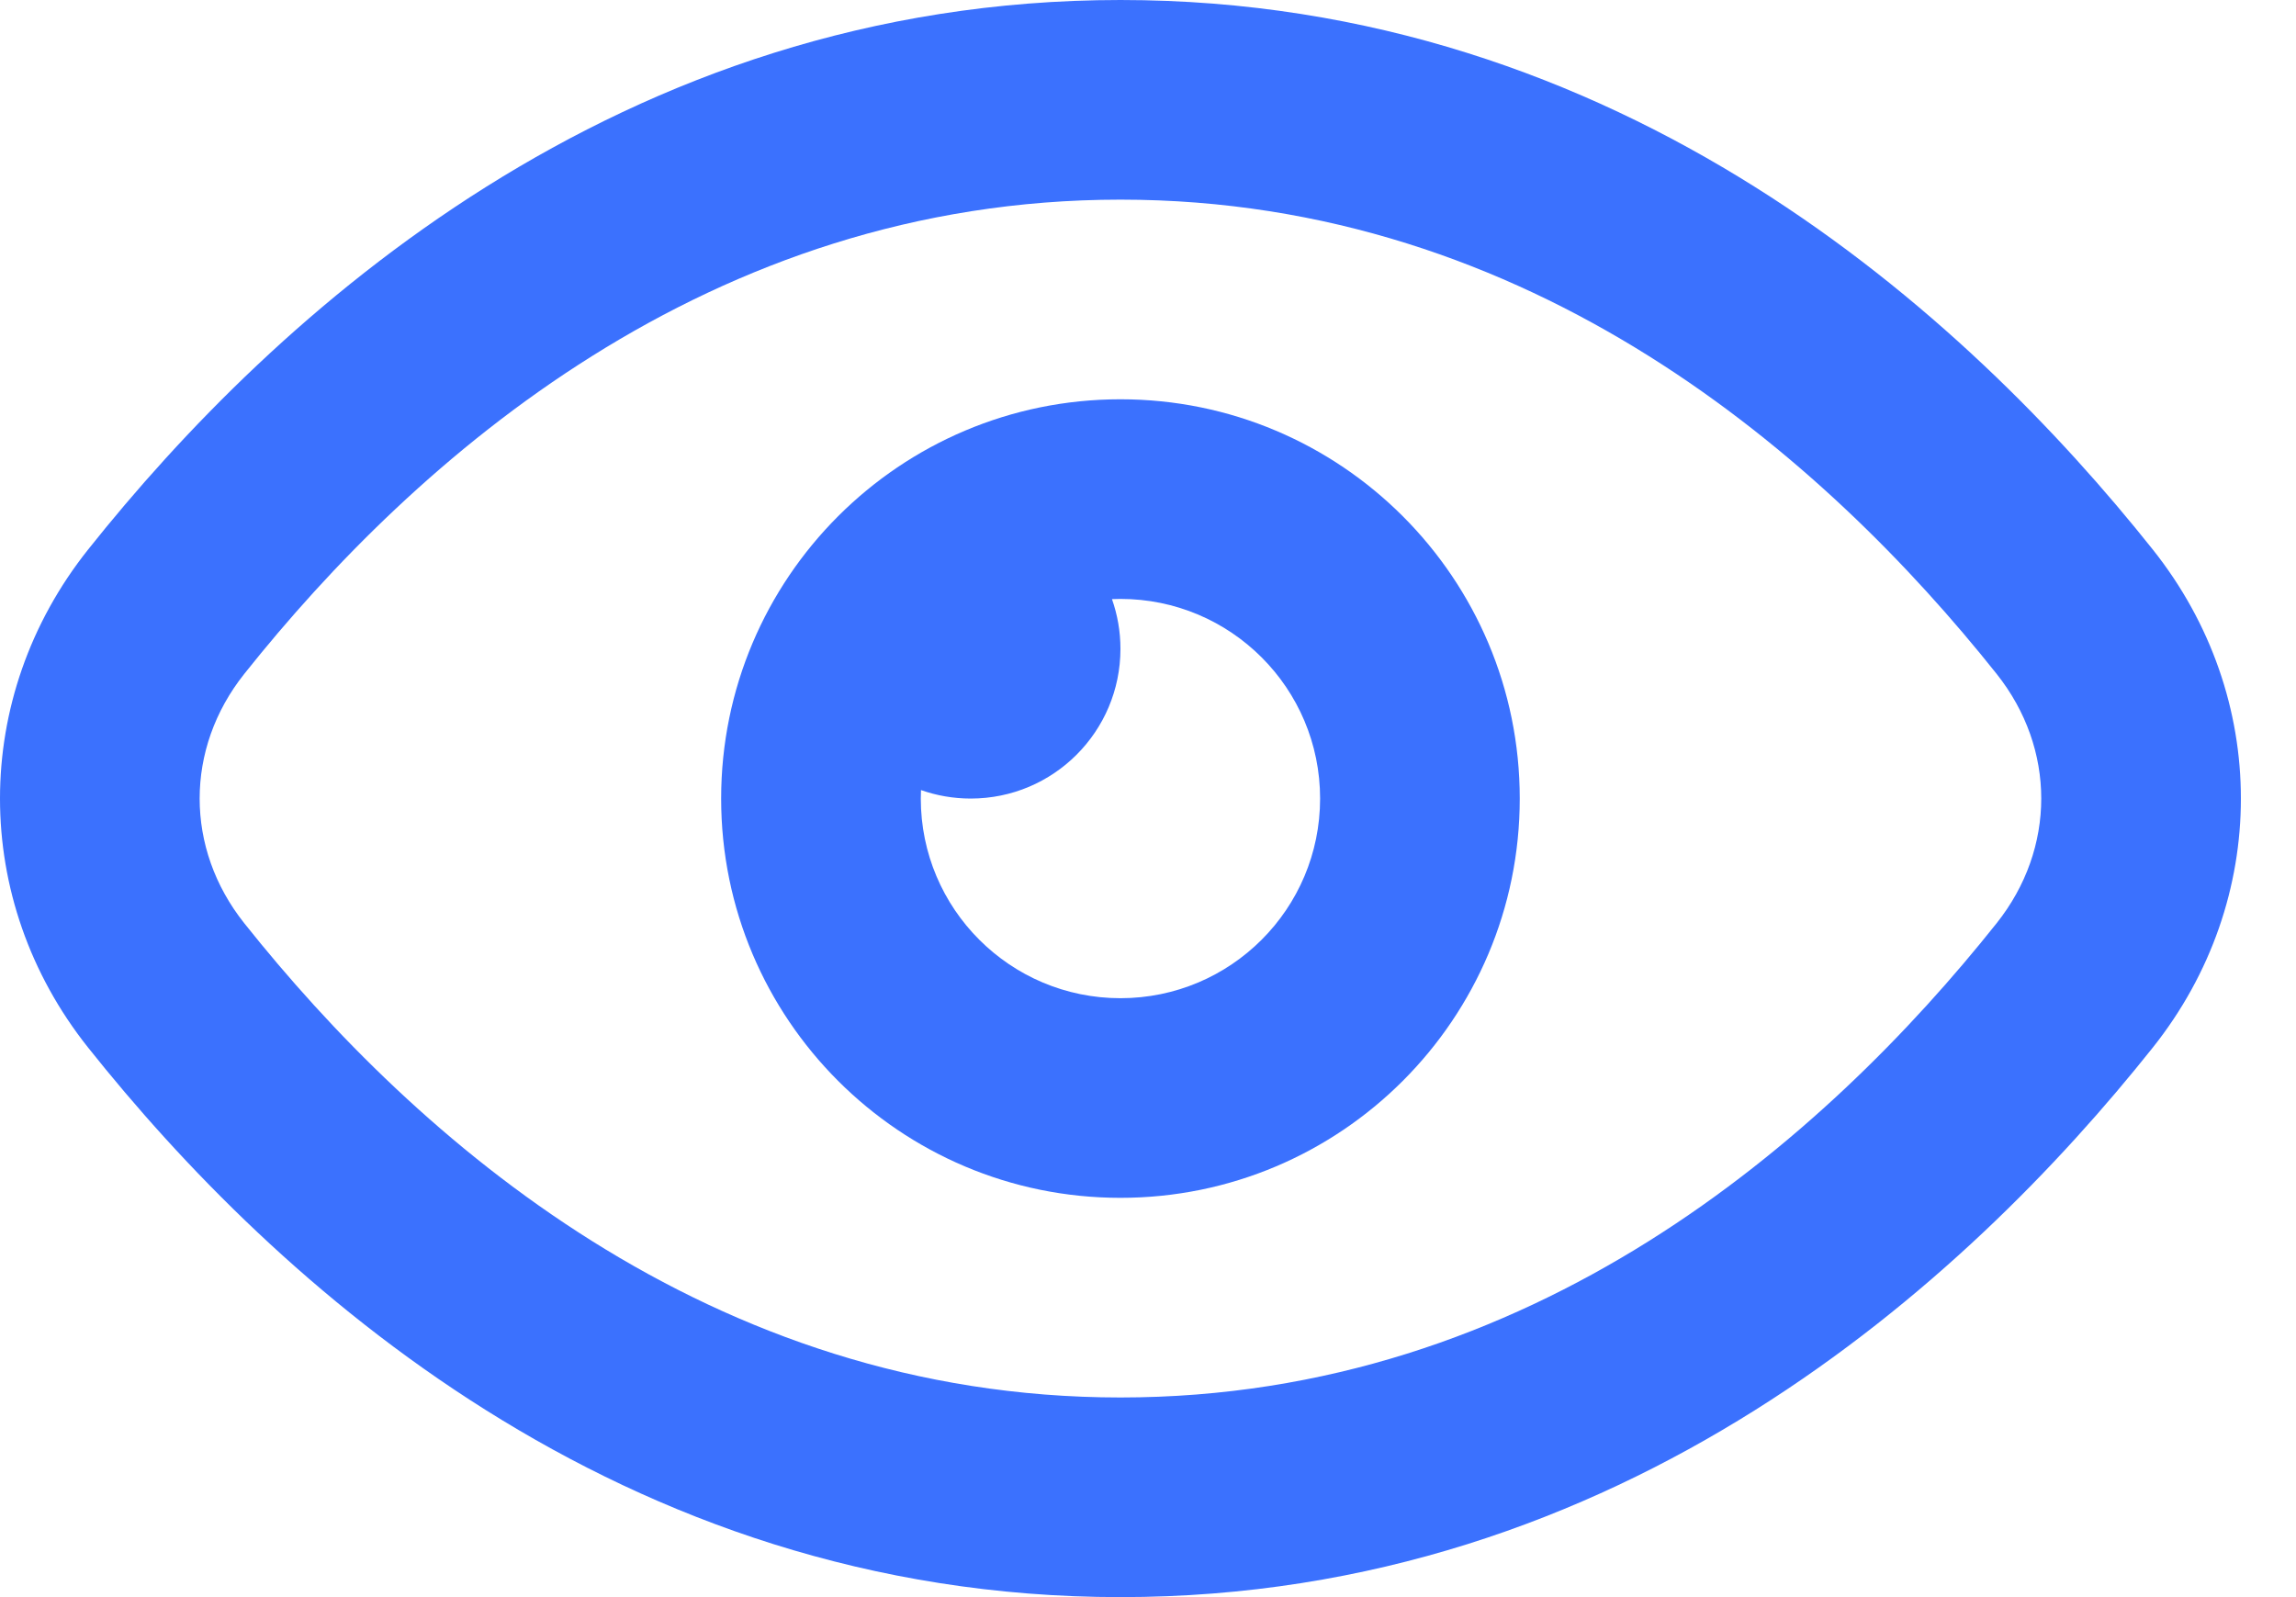 <svg width="23" height="16" viewBox="0 0 23 16" fill="none" xmlns="http://www.w3.org/2000/svg">
<path fill-rule="evenodd" clip-rule="evenodd" d="M11.224 14C15.35 14 18.283 11.408 20.001 9.249C20.597 8.5 20.597 7.5 20.001 6.751C18.283 4.592 15.35 2 11.224 2C7.099 2 4.165 4.592 2.447 6.751C1.851 7.5 1.851 8.5 2.447 9.249C4.165 11.408 7.099 14 11.224 14ZM21.566 10.494C22.742 9.016 22.742 6.984 21.566 5.506C19.698 3.158 16.251 0 11.224 0C6.198 0 2.75 3.158 0.882 5.506C-0.294 6.984 -0.294 9.016 0.882 10.494C2.75 12.842 6.198 16 11.224 16C16.251 16 19.698 12.842 21.566 10.494Z" fill="#3B71FE"/>
<path fill-rule="evenodd" clip-rule="evenodd" d="M13.224 8C13.224 9.105 12.329 10 11.224 10C10.12 10 9.224 9.105 9.224 8C9.224 7.972 9.225 7.943 9.226 7.915C9.382 7.97 9.55 8 9.724 8C10.553 8 11.224 7.328 11.224 6.5C11.224 6.325 11.194 6.158 11.139 6.002C11.168 6.001 11.196 6 11.224 6C12.329 6 13.224 6.895 13.224 8ZM15.224 8C15.224 10.209 13.433 12 11.224 12C9.015 12 7.224 10.209 7.224 8C7.224 5.791 9.015 4 11.224 4C13.433 4 15.224 5.791 15.224 8Z" fill="#3B71FE"/>
</svg>
